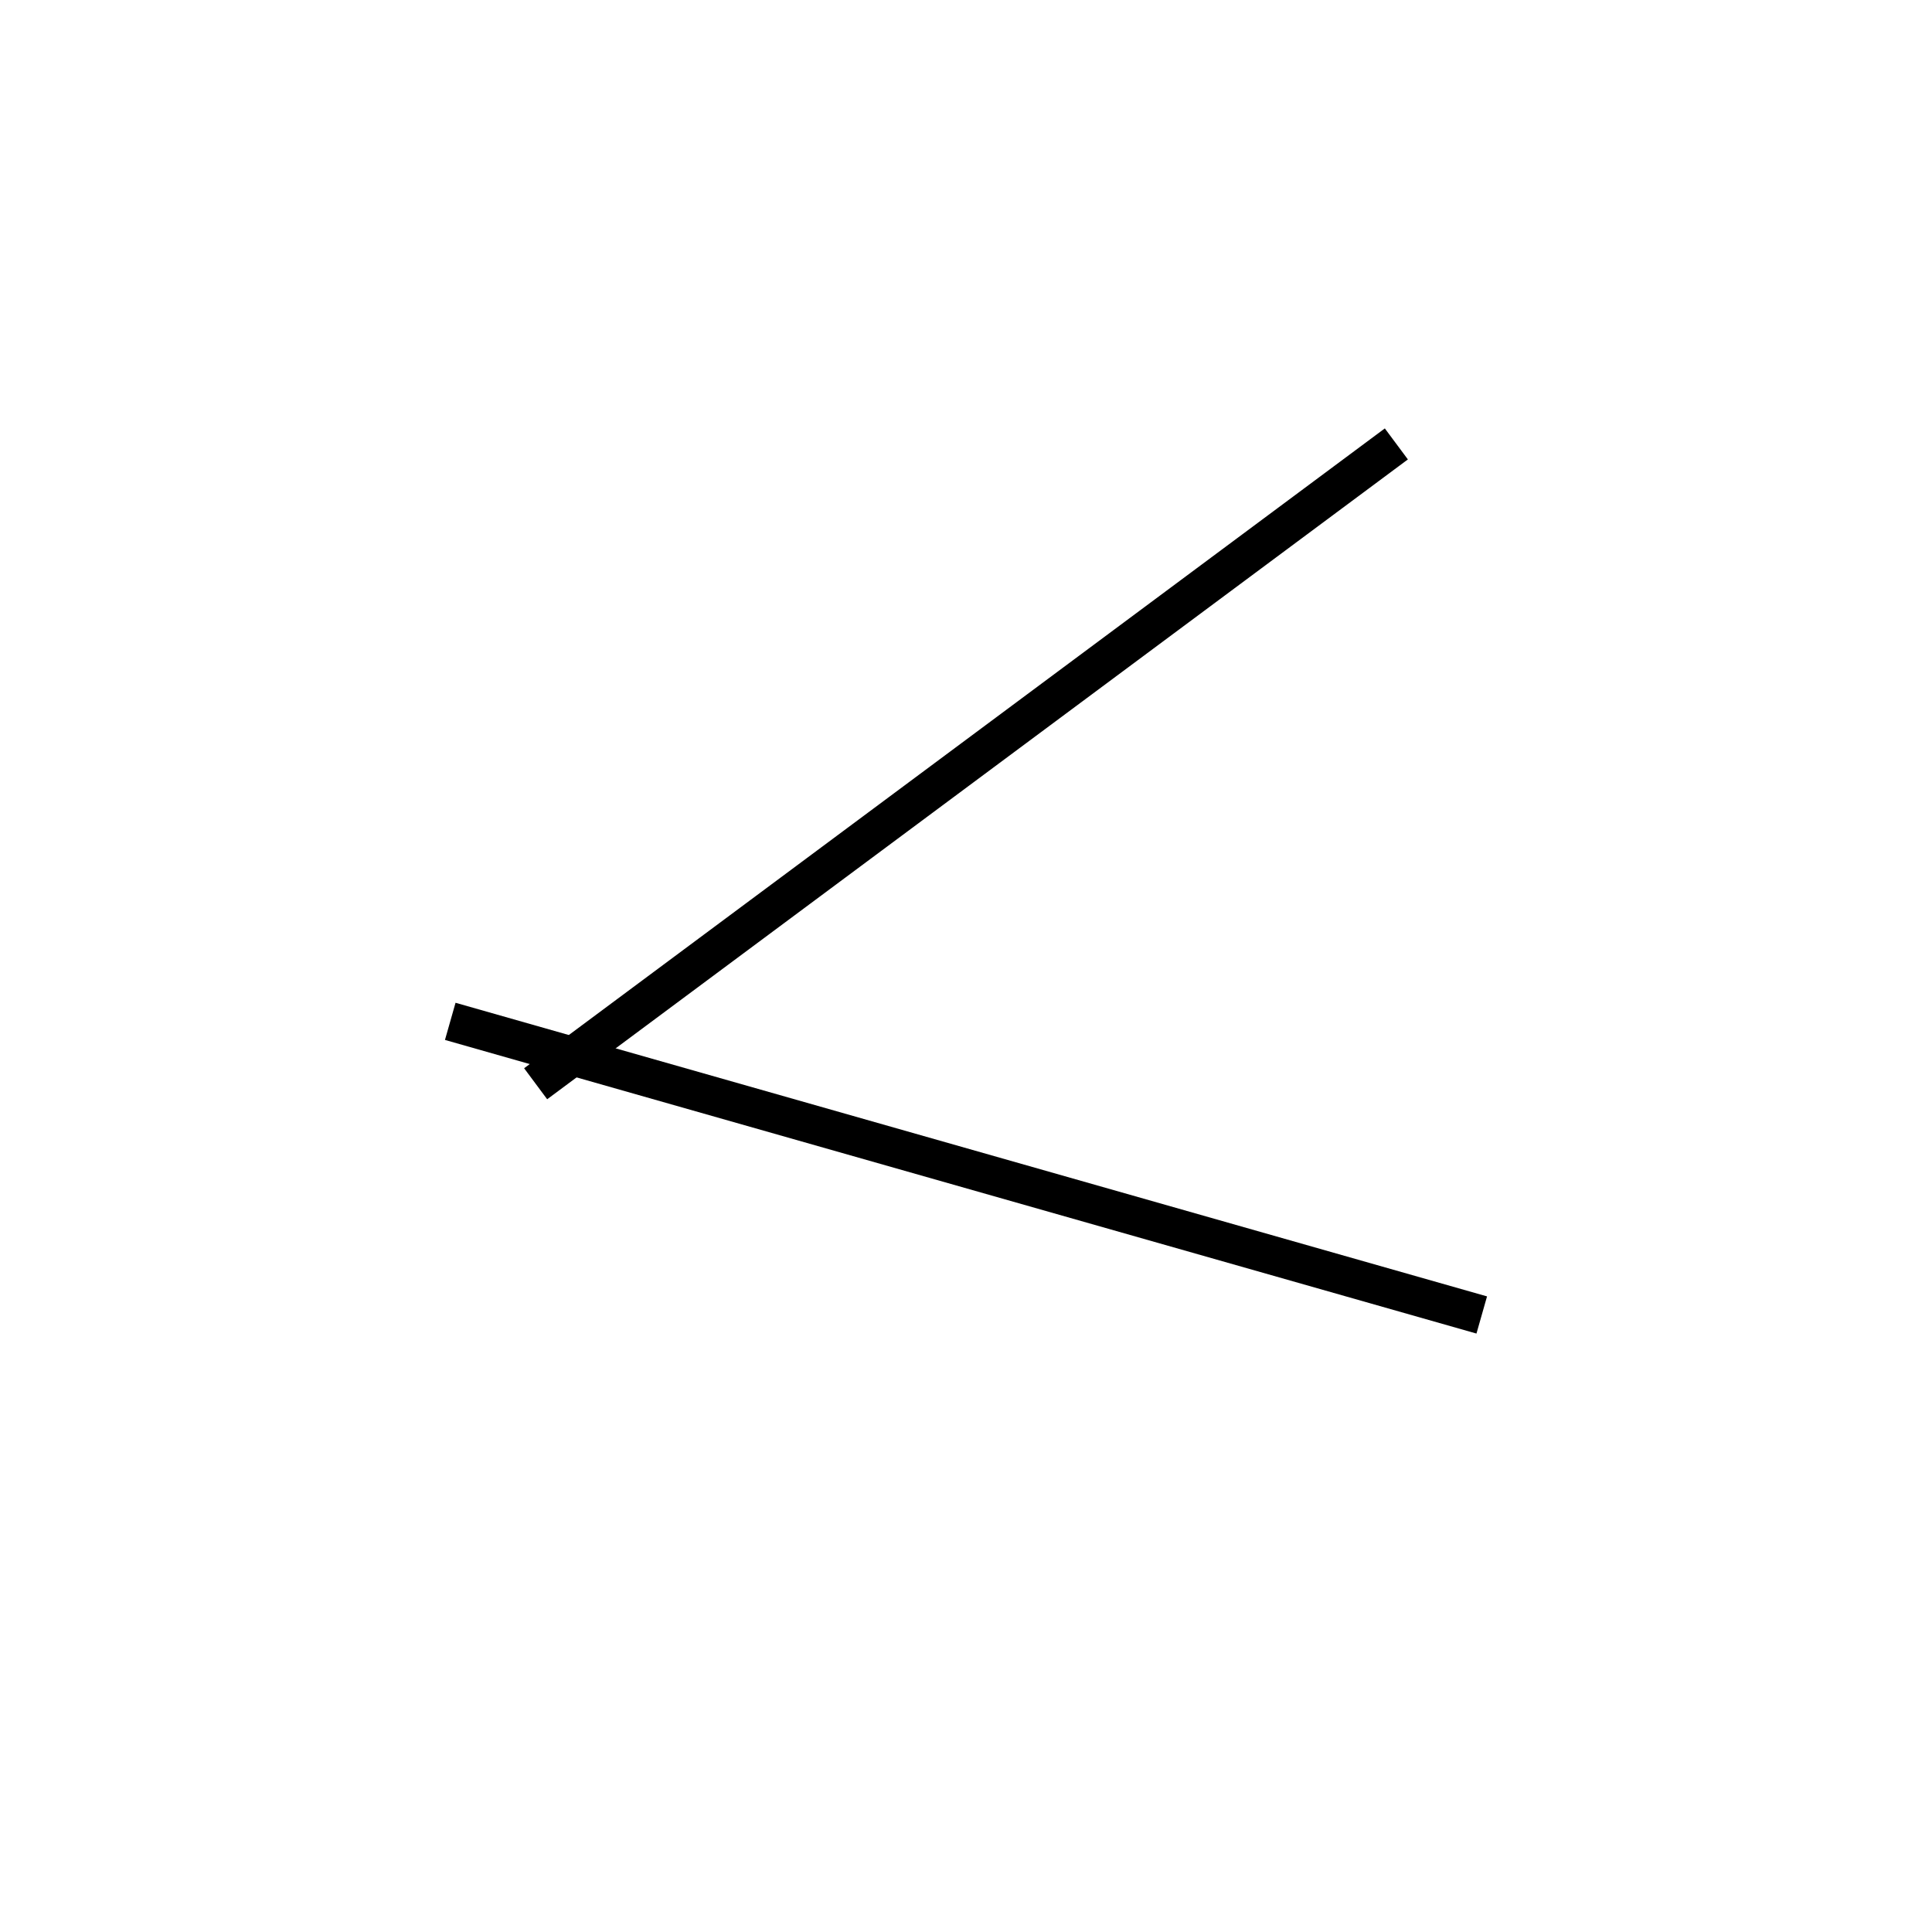 <!-- Este archivo es creado automaticamente por el generador de contenido del programa contornos version 1.1. Este elementos es el numero 222 de la serie actual-->
<svg xmlns="http://www.w3.org/2000/svg" height="100" width="100">
<line x1="23.305" y1="52.865" x2="76.695" y2="68.063" stroke-width="2" stroke="black" />
<line x1="27.725" y1="56.095" x2="72.275" y2="22.977" stroke-width="2" stroke="black" />
</svg>
